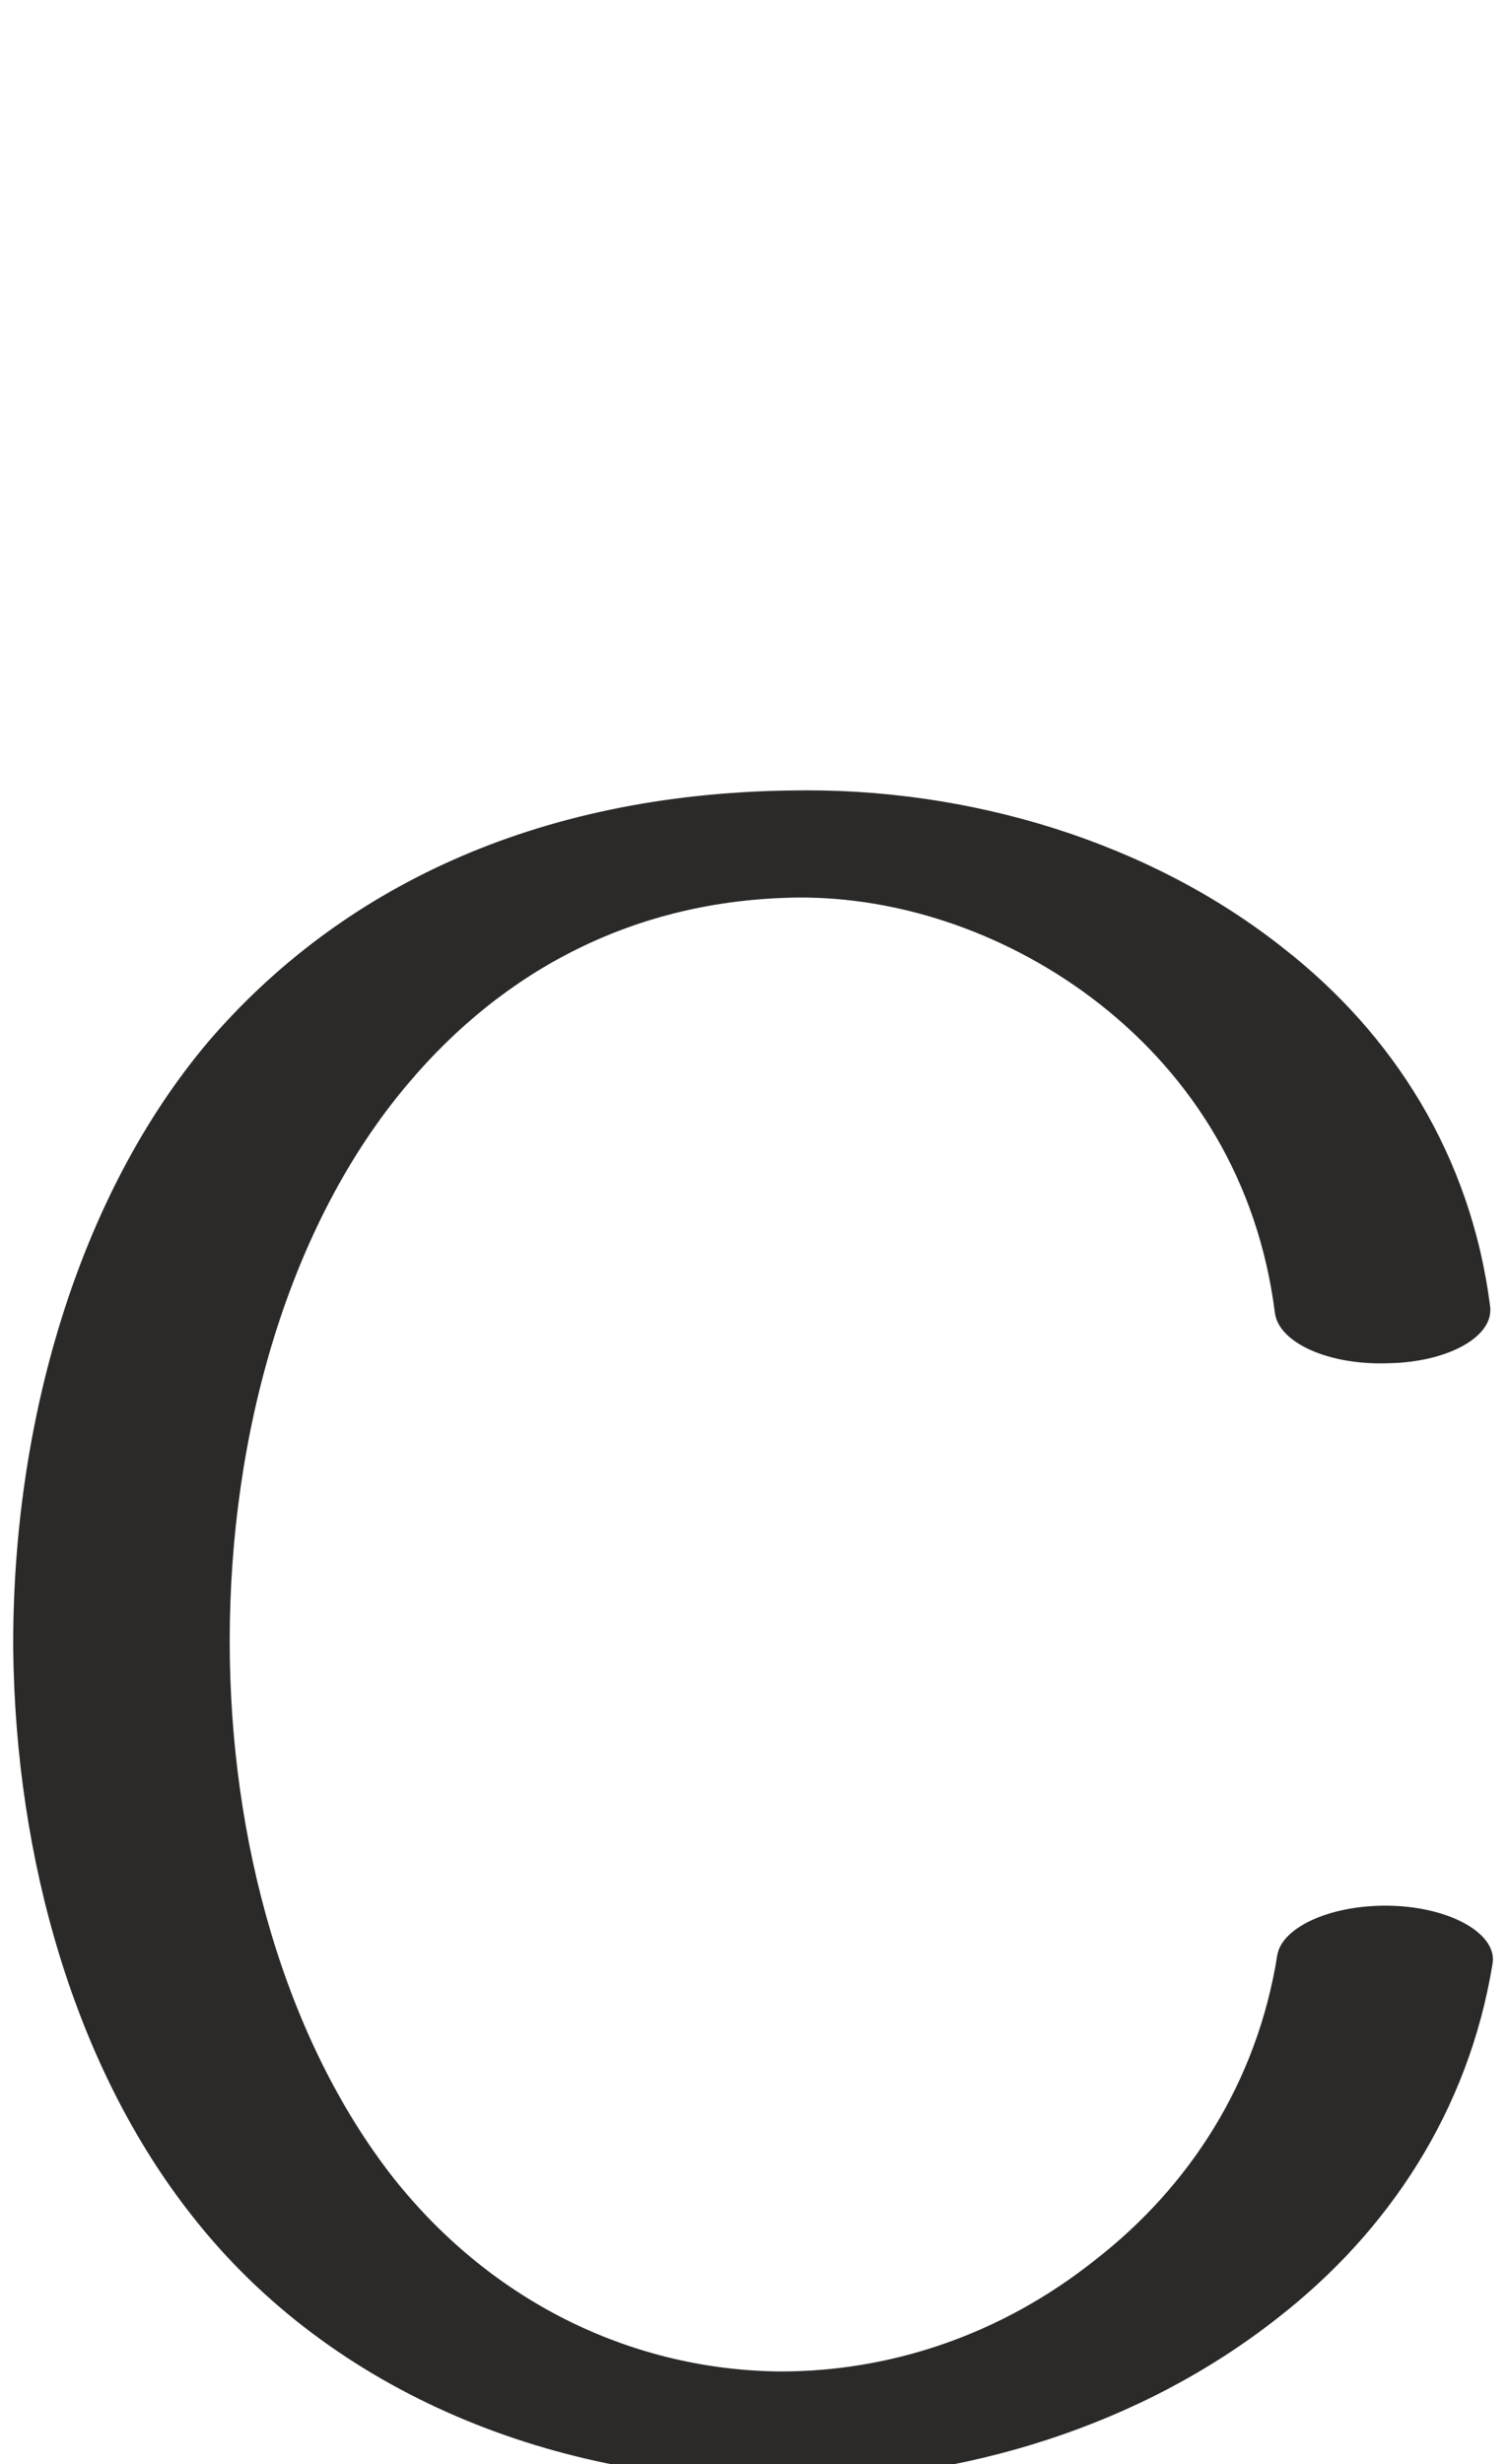 <?xml version="1.0" encoding="UTF-8"?>
<!DOCTYPE svg PUBLIC "-//W3C//DTD SVG 1.1//EN" "http://www.w3.org/Graphics/SVG/1.1/DTD/svg11.dtd">
<!-- Creator: CorelDRAW X8 -->
<svg xmlns="http://www.w3.org/2000/svg" xml:space="preserve" width="1253px" height="2048px" version="1.1" style="shape-rendering:geometricPrecision; text-rendering:geometricPrecision; image-rendering:optimizeQuality; fill-rule:evenodd; clip-rule:evenodd"
viewBox="0 0 1253 2048"
 xmlns:xlink="http://www.w3.org/1999/xlink">
 <defs>
  <style type="text/css">
   <![CDATA[
    .fil0 {fill:#2B2A29;fill-rule:nonzero}
   ]]>
  </style>
 </defs>
 <g id="Layer_x0020_1">
  <path class="fil0" d="M1239 1086c3,25 -35,46 -84,47 -50,2 -92,-17 -95,-42 -14,-110 -69,-196 -145,-256 -75,-59 -167,-90 -253,-89 -134,2 -243,60 -323,155 -99,117 -148,290 -148,463 0,166 46,331 136,446 84,106 202,160 322,161 91,0 183,-30 262,-93 77,-60 134,-146 151,-253 4,-24 47,-43 97,-41 49,2 86,24 82,48 -20,123 -87,223 -178,294 -114,90 -262,136 -410,136 -189,1 -376,-71 -493,-220 -98,-124 -147,-297 -149,-471 -1,-188 54,-377 162,-505 109,-127 271,-206 484,-209 149,-3 299,43 410,131 91,71 156,172 172,298z"/>
 </g>
</svg>
